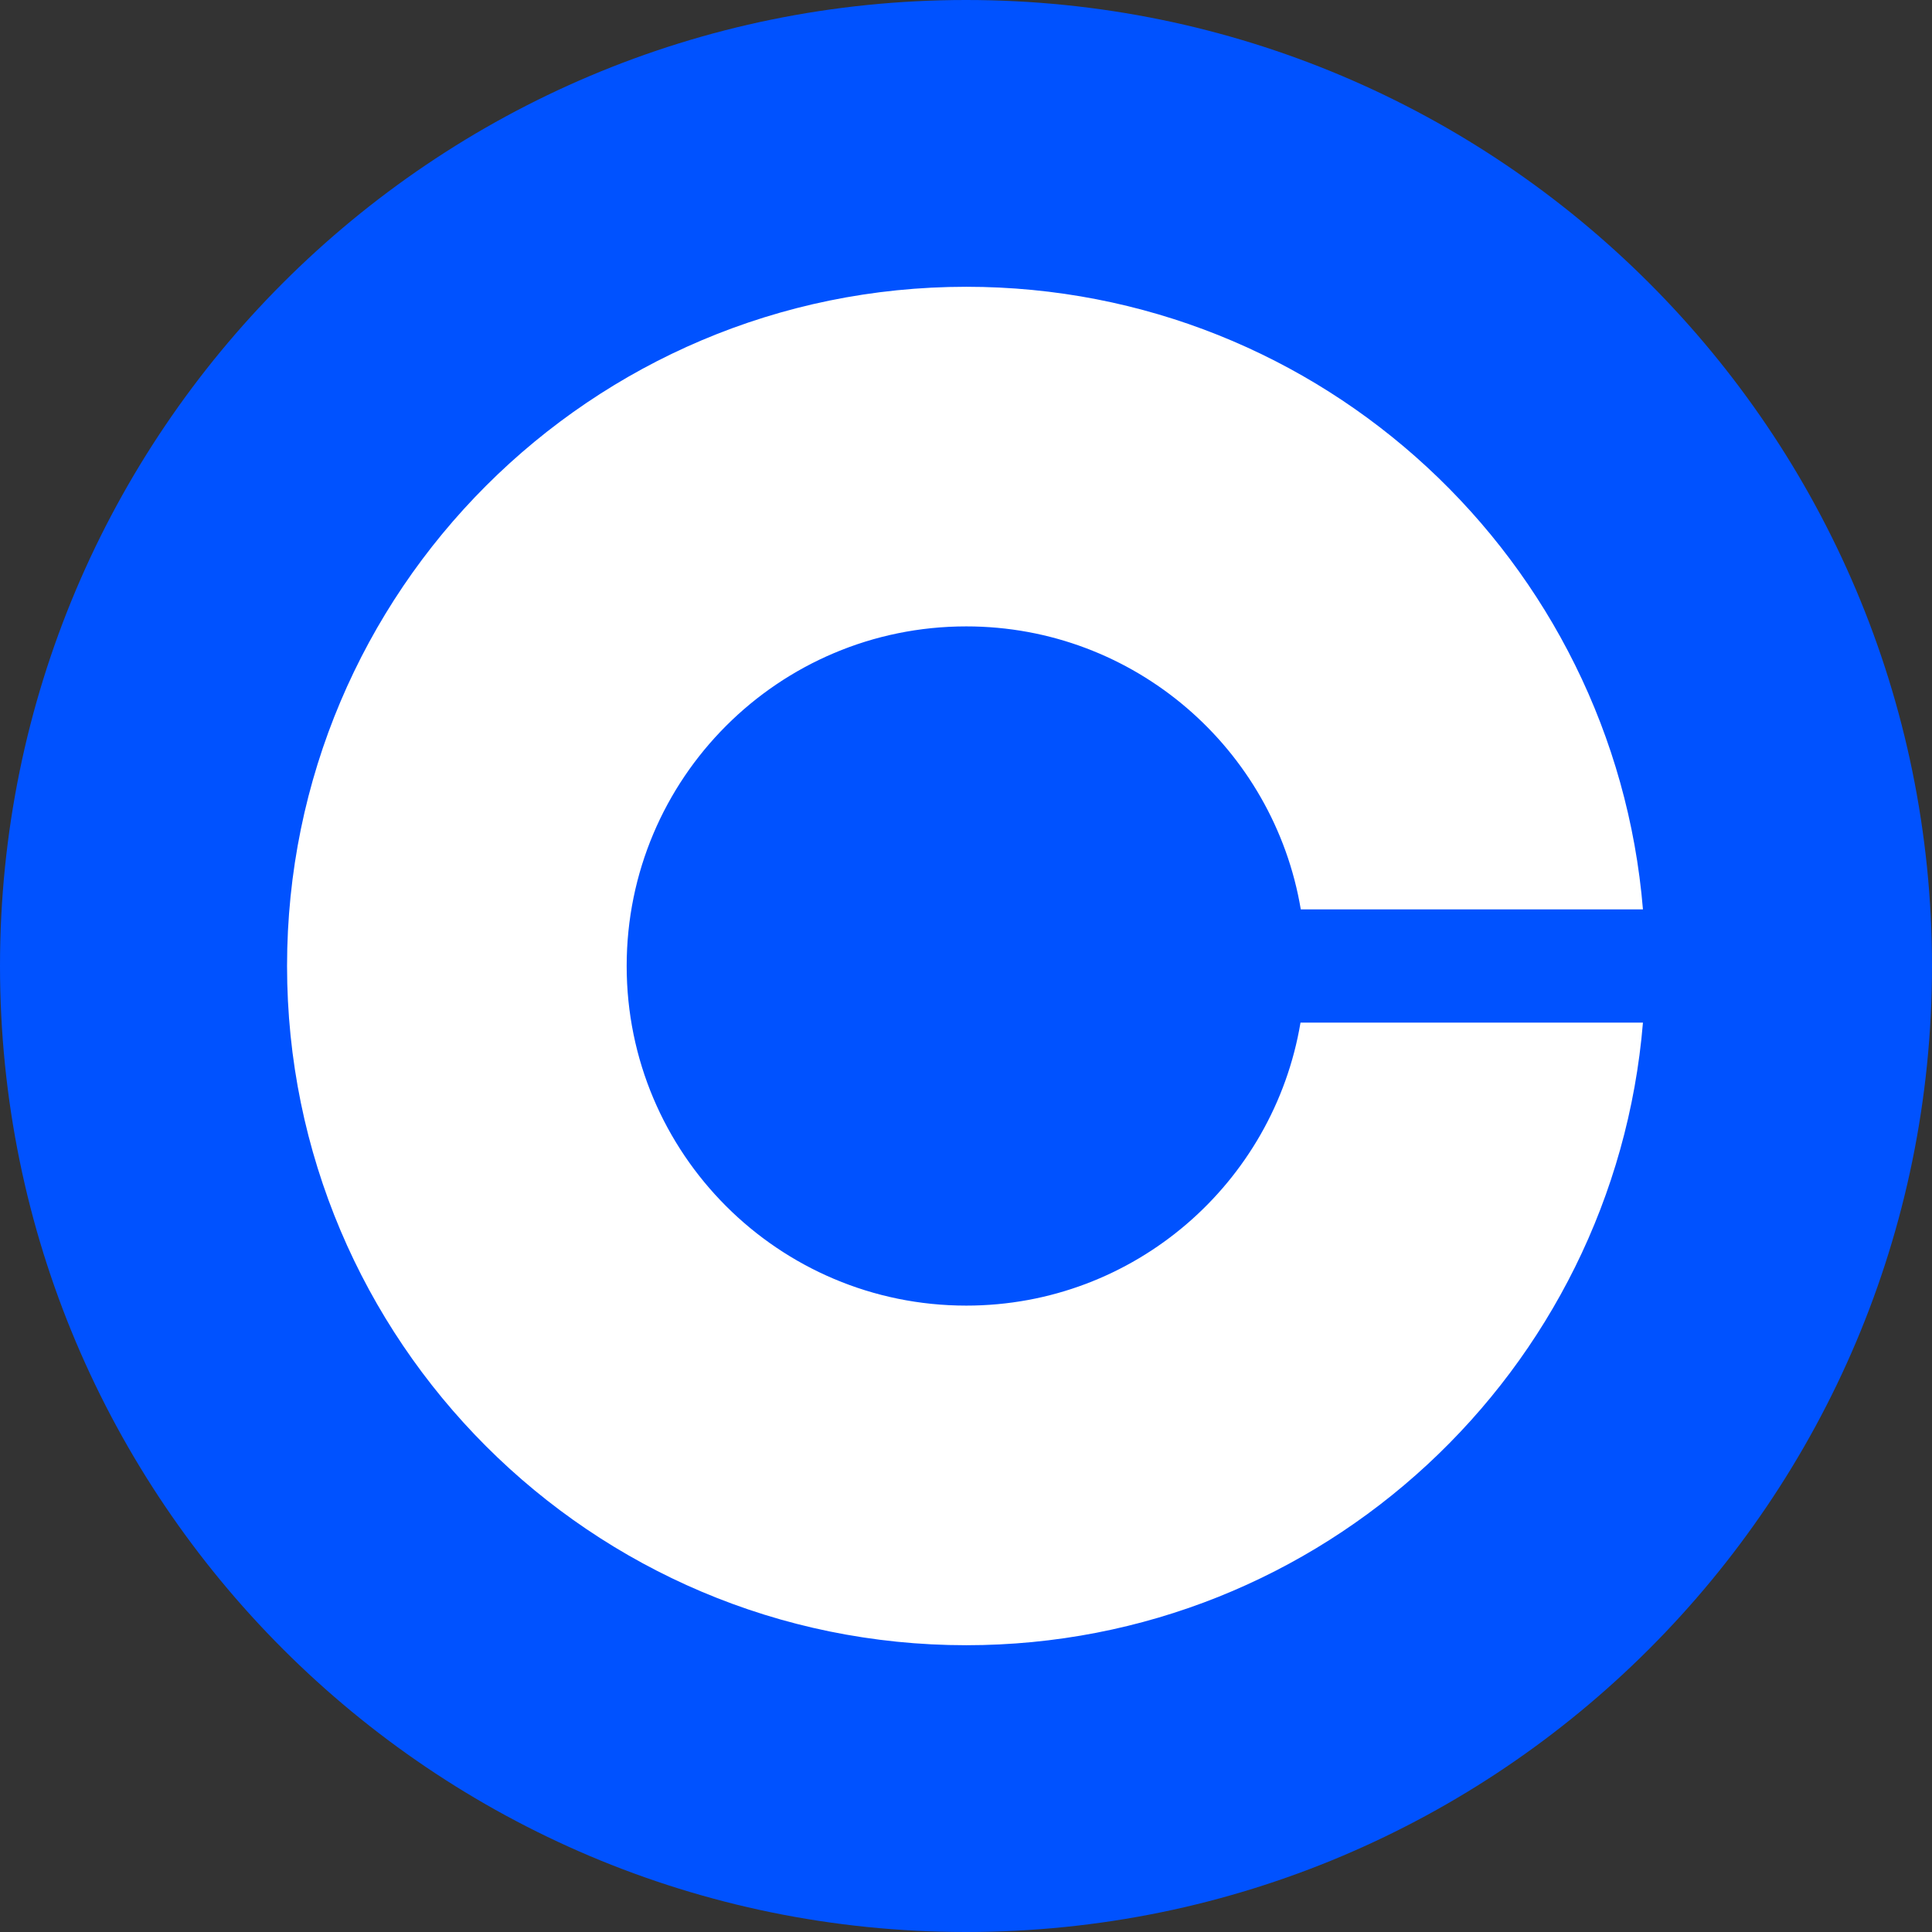 <svg width="256" height="256" viewBox="0 0 256 256" fill="none" xmlns="http://www.w3.org/2000/svg">
<rect x="0" y="0" width="256" height="256" fill="#333333" stroke="none"/>
<g clip-path="url(#clip0_1758_685)">
<path d="M256 128C256 57.307 198.692 0 128 0C57.307 0 0 57.307 0 128C0 198.692 57.307 256 128 256C198.692 256 256 198.692 256 128Z" fill="#0052FF"/>
<path d="M128.037 173C103.174 173 83.037 152.862 83.037 128C83.037 103.138 103.174 83 128.037 83C150.312 83 168.799 99.237 172.362 120.5H217.699C213.874 74.3 175.211 38 128.037 38C78.349 38 38.036 78.312 38.036 128C38.036 177.688 78.349 218 128.037 218C175.211 218 213.874 181.7 217.699 135.5H172.324C168.762 156.763 150.312 173 128.037 173Z" fill="white"/>
</g>
<defs>
<clipPath id="clip0_1758_685">
<rect width="256" height="256" fill="white"/>
</clipPath>
</defs>
</svg>
